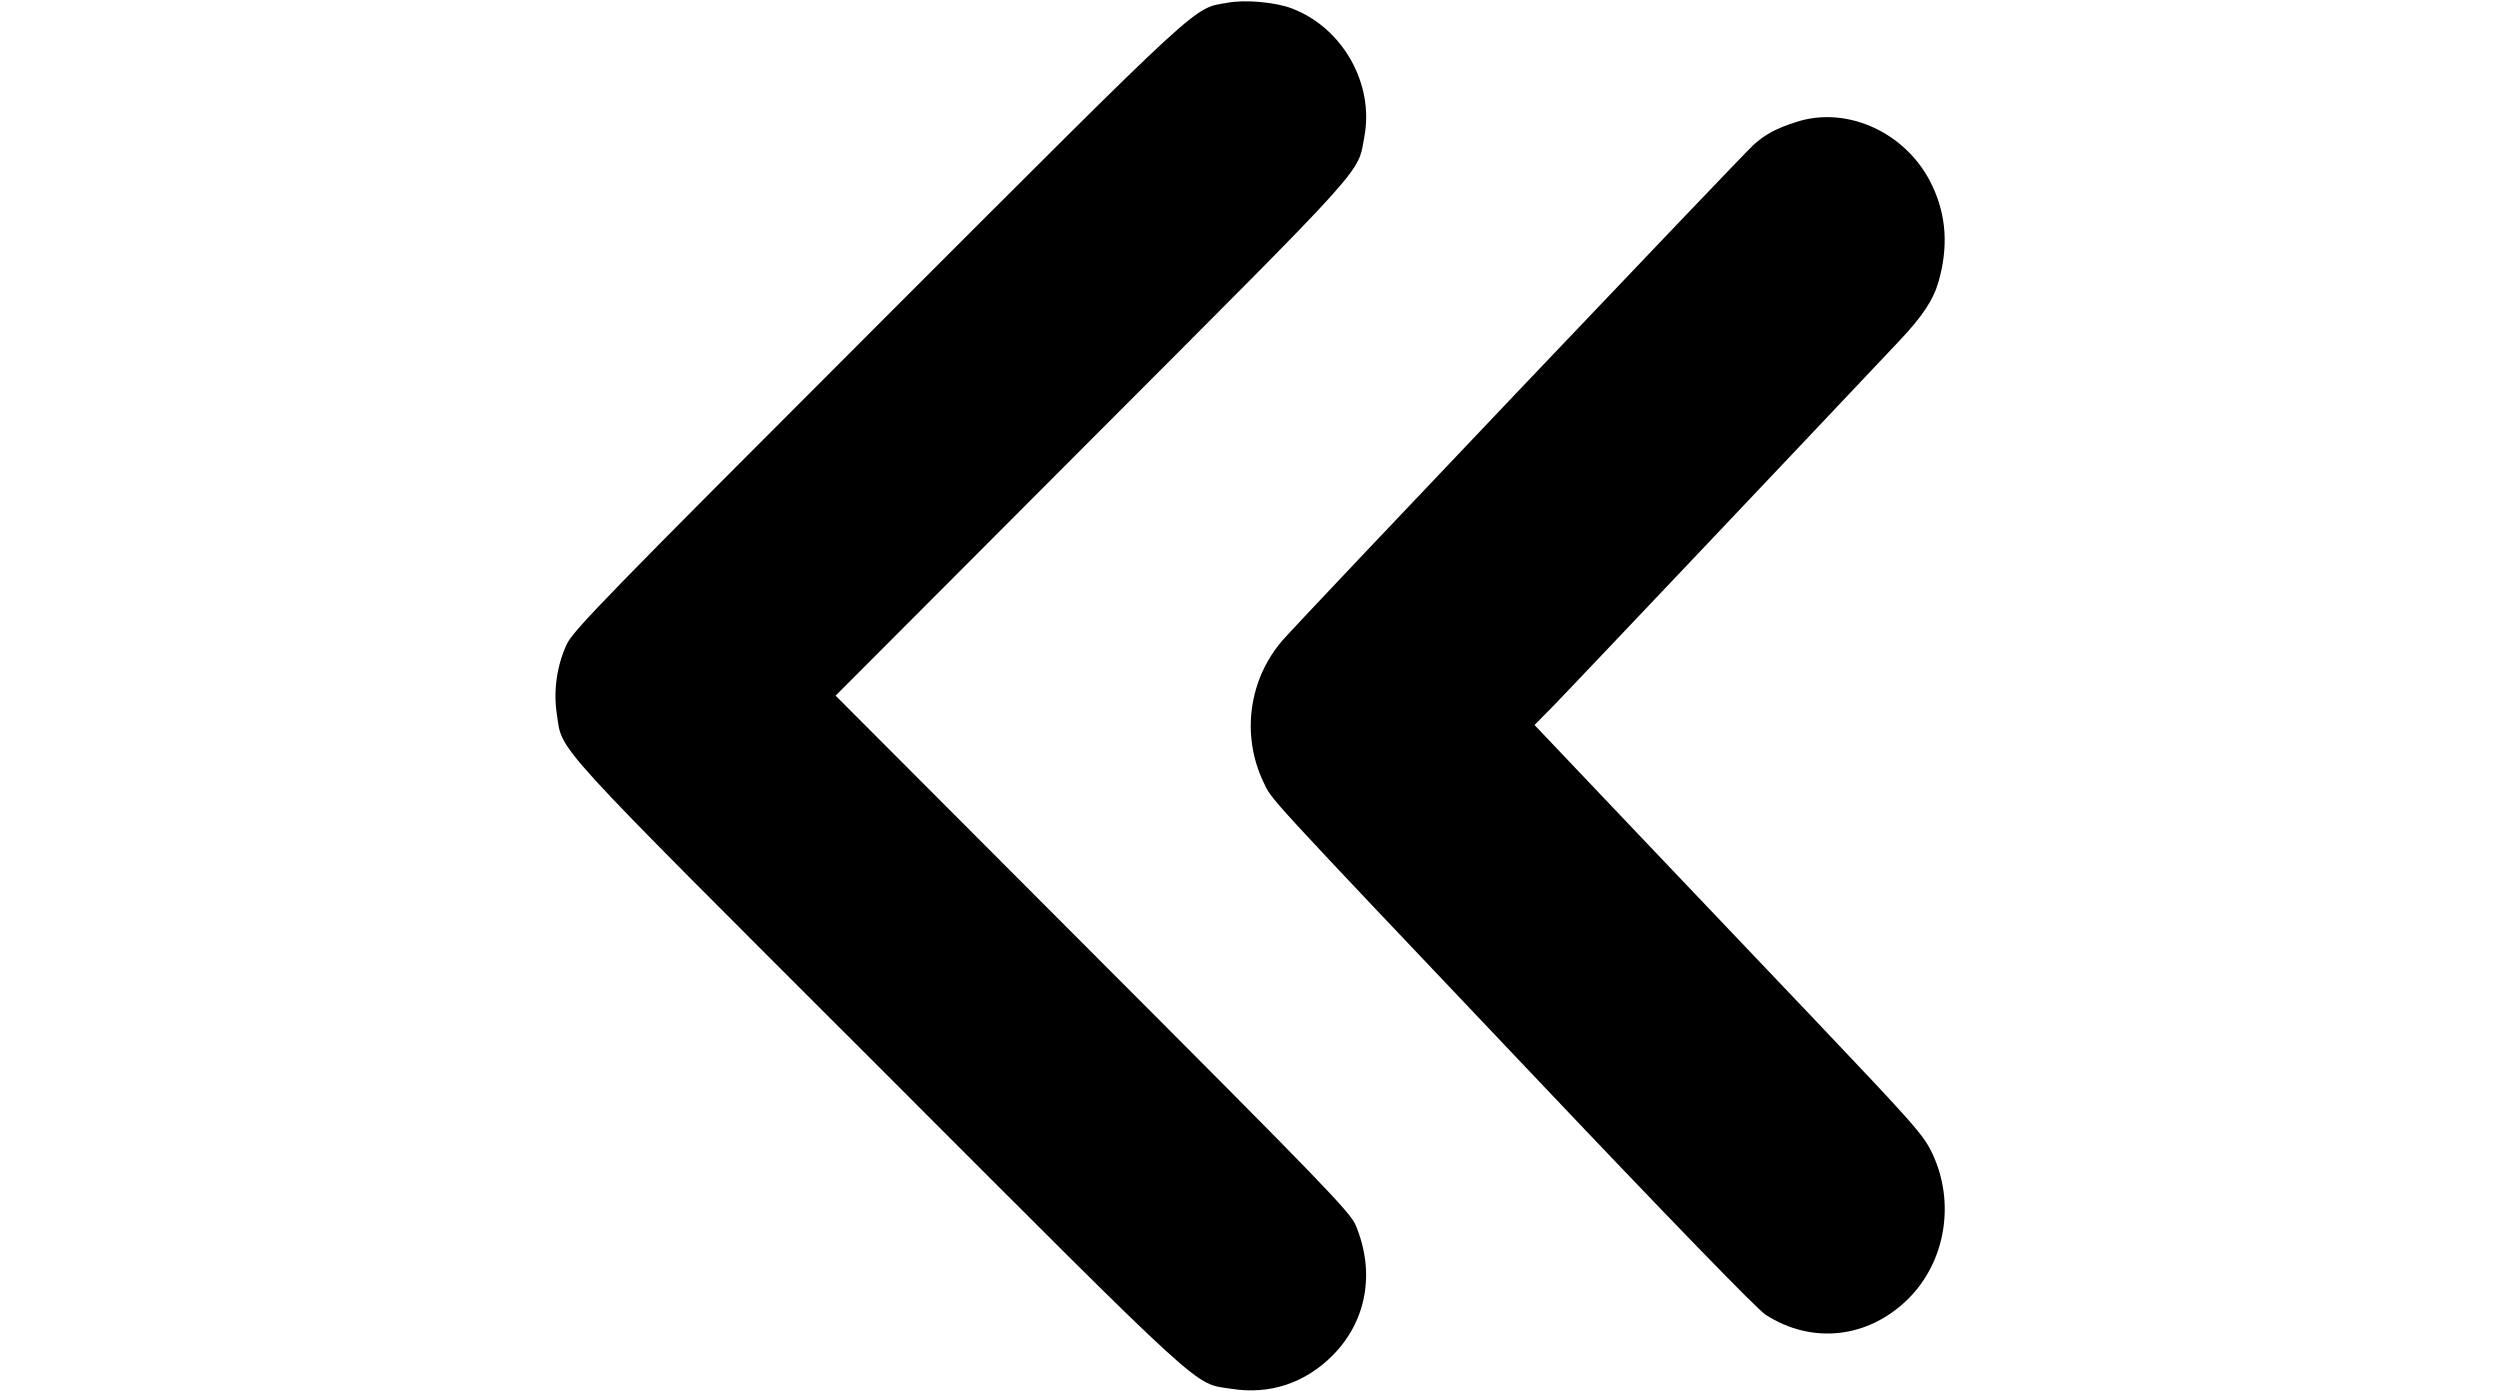 <?xml version="1.0" standalone="no"?>
<!DOCTYPE svg PUBLIC "-//W3C//DTD SVG 20010904//EN"
 "http://www.w3.org/TR/2001/REC-SVG-20010904/DTD/svg10.dtd">
<svg version="1.0" xmlns="http://www.w3.org/2000/svg"
 width="920pt" height="512pt" viewBox="0 0 920 512"
 preserveAspectRatio="xMidYMid meet">
<g transform="translate(0,512) scale(0.1,-0.1)"
fill="#000000" stroke="none">
<path d="M4518 5110 c-130 -23 -71 31 -1285 -1183 -999 -999 -1125 -1128
-1148 -1179 -36 -79 -49 -171 -36 -255 22 -143 -41 -74 1185 -1299 1225 -1226
1156 -1163 1299 -1185 139 -22 269 21 370 122 126 126 159 306 86 480 -20 48
-123 155 -968 1001 l-946 948 946 948 c1028 1030 974 970 1000 1110 36 194
-80 400 -267 471 -60 23 -171 33 -236 21z"/>
<path d="M6610 4671 c-72 -23 -112 -44 -157 -84 -37 -33 -1652 -1731 -1732
-1822 -125 -143 -154 -349 -72 -522 34 -70 -19 -13 983 -1069 505 -533 835
-873 865 -892 172 -111 379 -87 526 59 137 137 173 354 88 534 -32 68 -64 104
-441 501 -146 153 -436 458 -644 677 l-379 399 75 76 c59 61 867 913 1265
1335 88 93 127 152 147 221 36 127 29 242 -23 352 -90 193 -311 297 -501 235z"/>
</g>
</svg>
